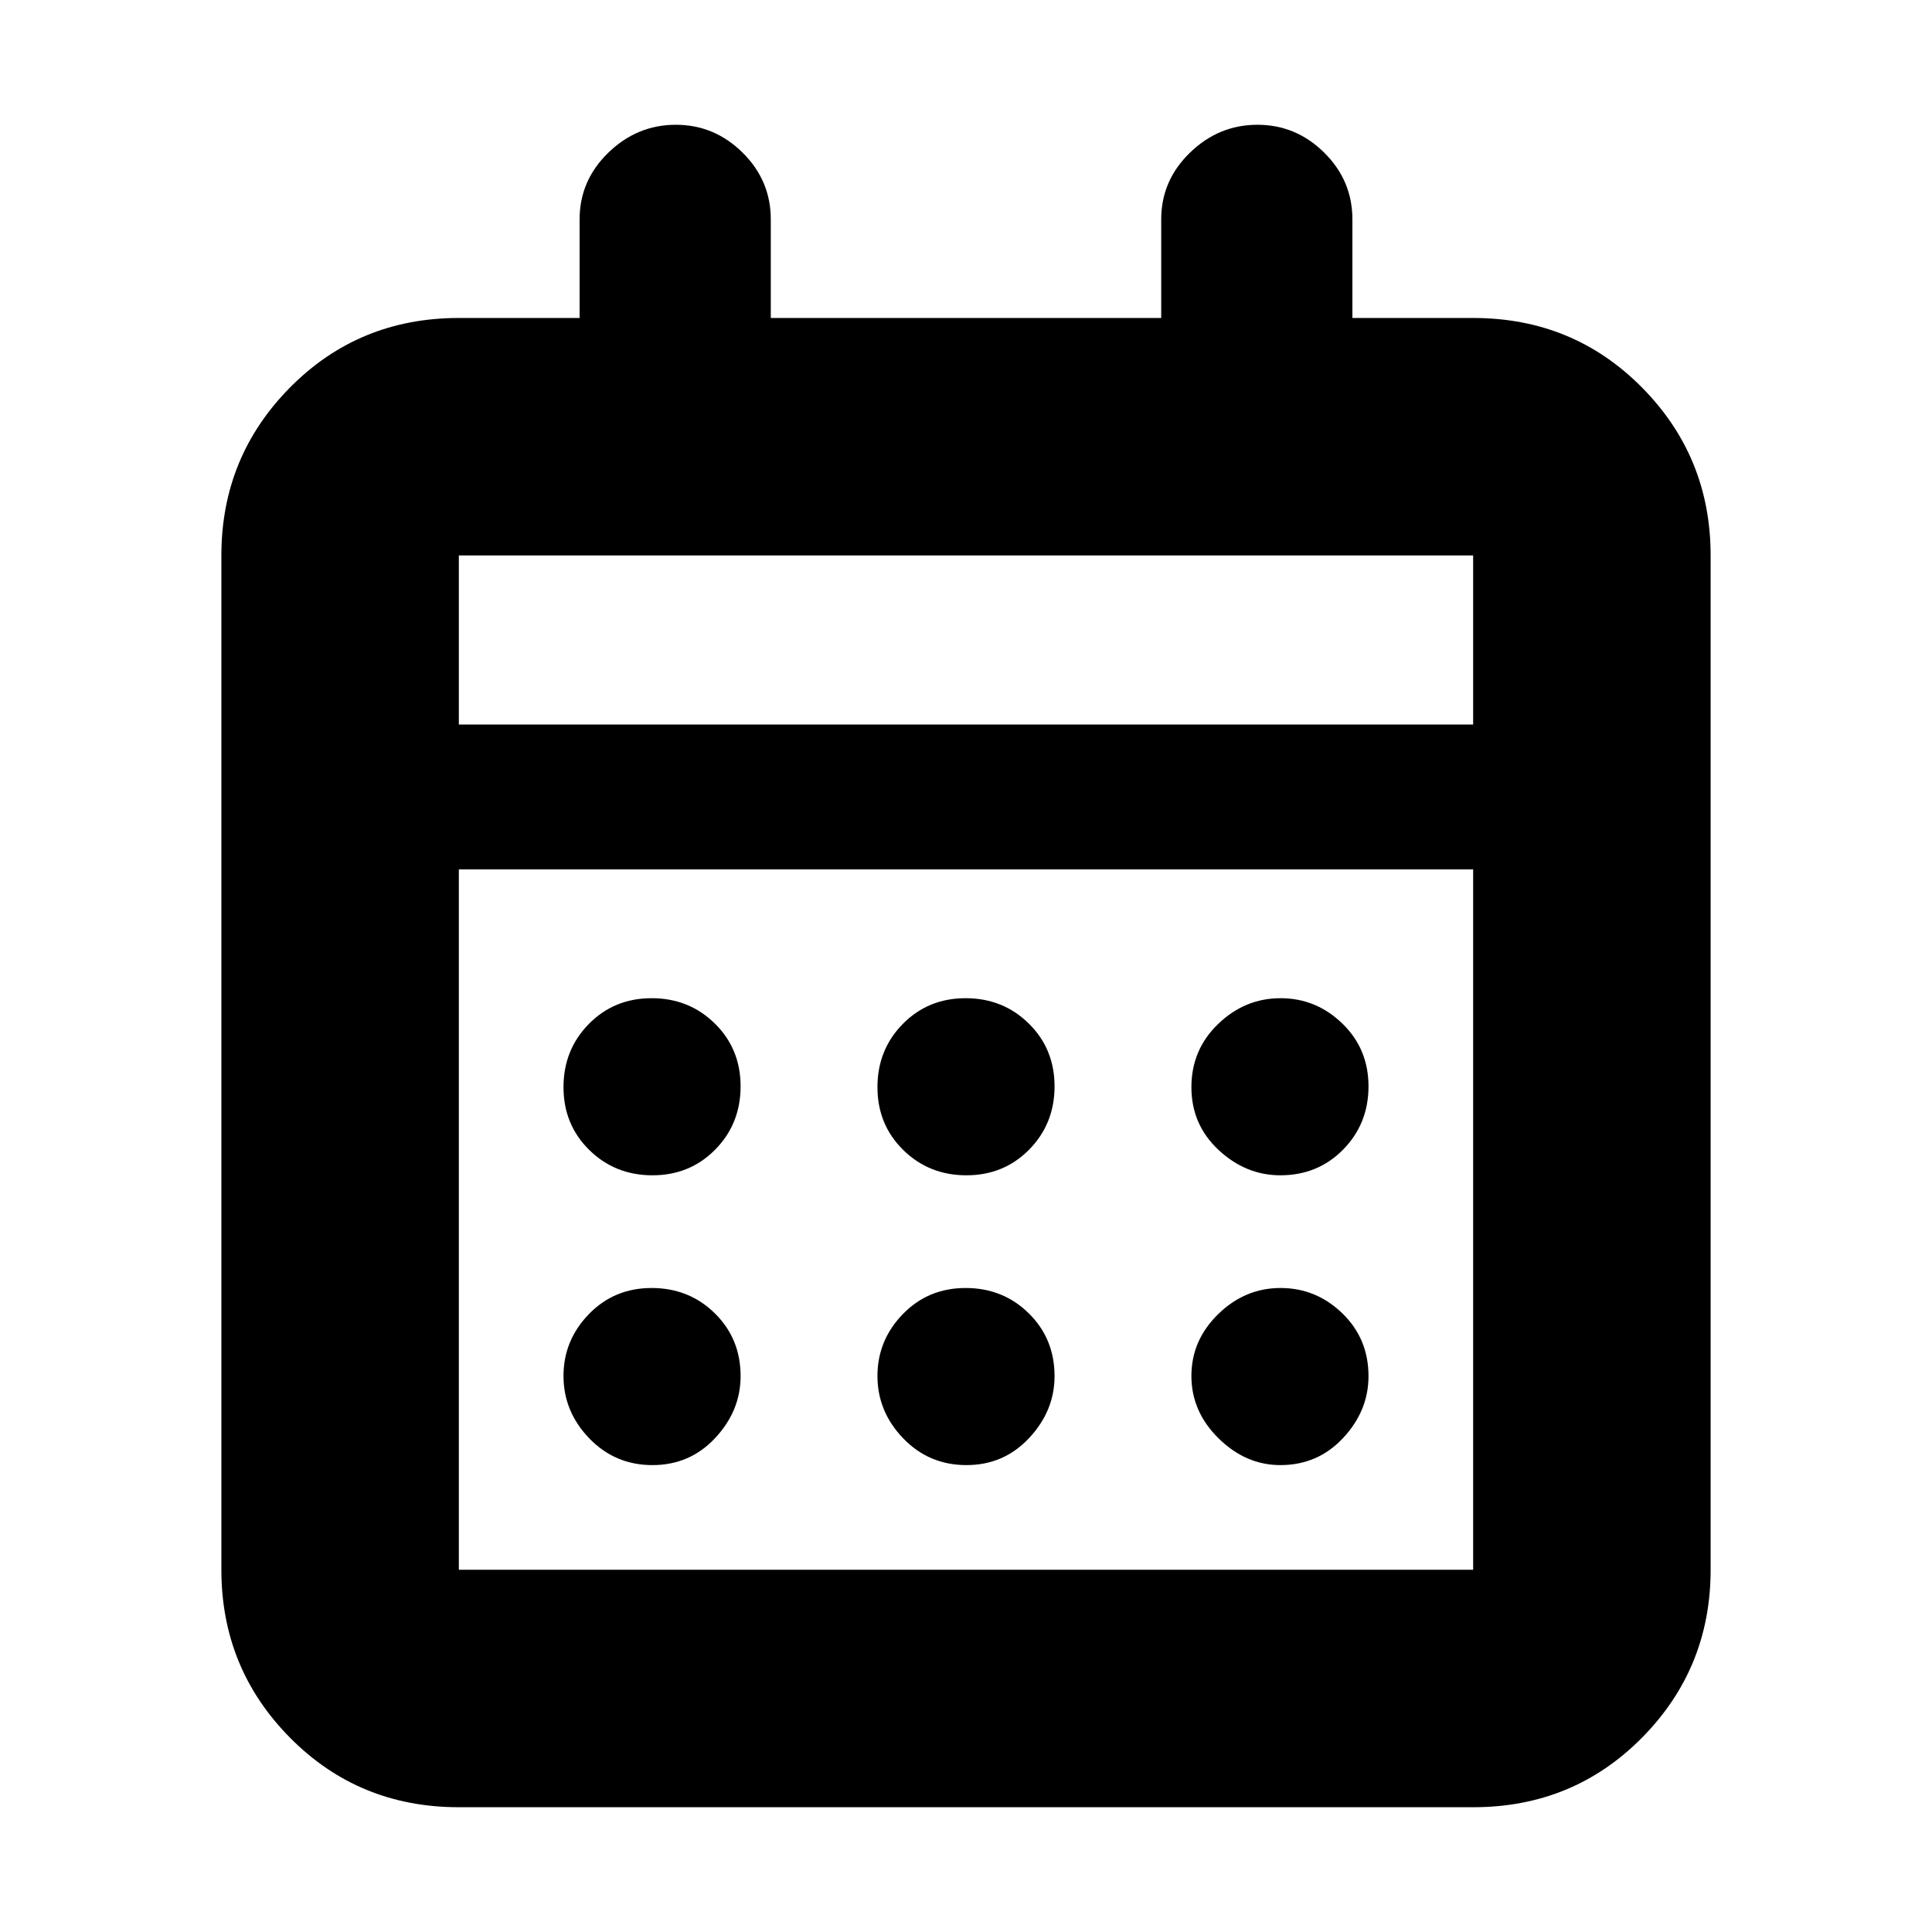 <svg xmlns="http://www.w3.org/2000/svg" height="20" viewBox="0 -960 960 960" width="20"><path d="M228-62q-49.7 0-83.85-34.5Q110-131 110-180v-504q0-49 34.15-83.5T228-802h60v-49q0-19.3 14.29-33.15Q316.58-898 335.79-898T369-884.15q14 13.85 14 33.15v49h194v-49q0-19.3 14.29-33.15Q605.58-898 624.79-898T658-884.15q14 13.85 14 33.15v49h60q49.7 0 83.85 34.5Q850-733 850-684v504q0 49-34.15 83.5T732-62H228Zm0-118h504v-348H228v348Zm0-420h504v-84H228v84Zm0 0v-84 84Zm252.21 224q-18.61 0-31.41-12.59t-12.8-31.2q0-18.61 12.59-31.41t31.2-12.8q18.61 0 31.41 12.59t12.8 31.2q0 18.61-12.59 31.41t-31.2 12.8Zm-156 0q-18.61 0-31.41-12.59t-12.8-31.2q0-18.61 12.59-31.41t31.2-12.8q18.61 0 31.41 12.59t12.8 31.2q0 18.61-12.59 31.41t-31.2 12.8Zm312 0q-17.21 0-30.71-12.59t-13.5-31.2q0-18.61 13.29-31.41t31-12.8Q654-464 667-451.41t13 31.2q0 18.61-12.59 31.41t-31.2 12.8Zm-156 144q-18.61 0-31.41-13.29t-12.8-31Q436-294 448.59-307t31.2-13q18.61 0 31.41 12.59t12.8 31.2q0 17.21-12.59 30.71t-31.2 13.5Zm-156 0q-18.61 0-31.41-13.29t-12.8-31Q280-294 292.59-307t31.2-13q18.61 0 31.41 12.59t12.8 31.2q0 17.21-12.59 30.71t-31.2 13.5Zm312 0q-17.21 0-30.71-13.29t-13.5-31Q592-294 605.29-307t31-13Q654-320 667-307.41t13 31.2q0 17.21-12.59 30.71t-31.2 13.5Z"/></svg>